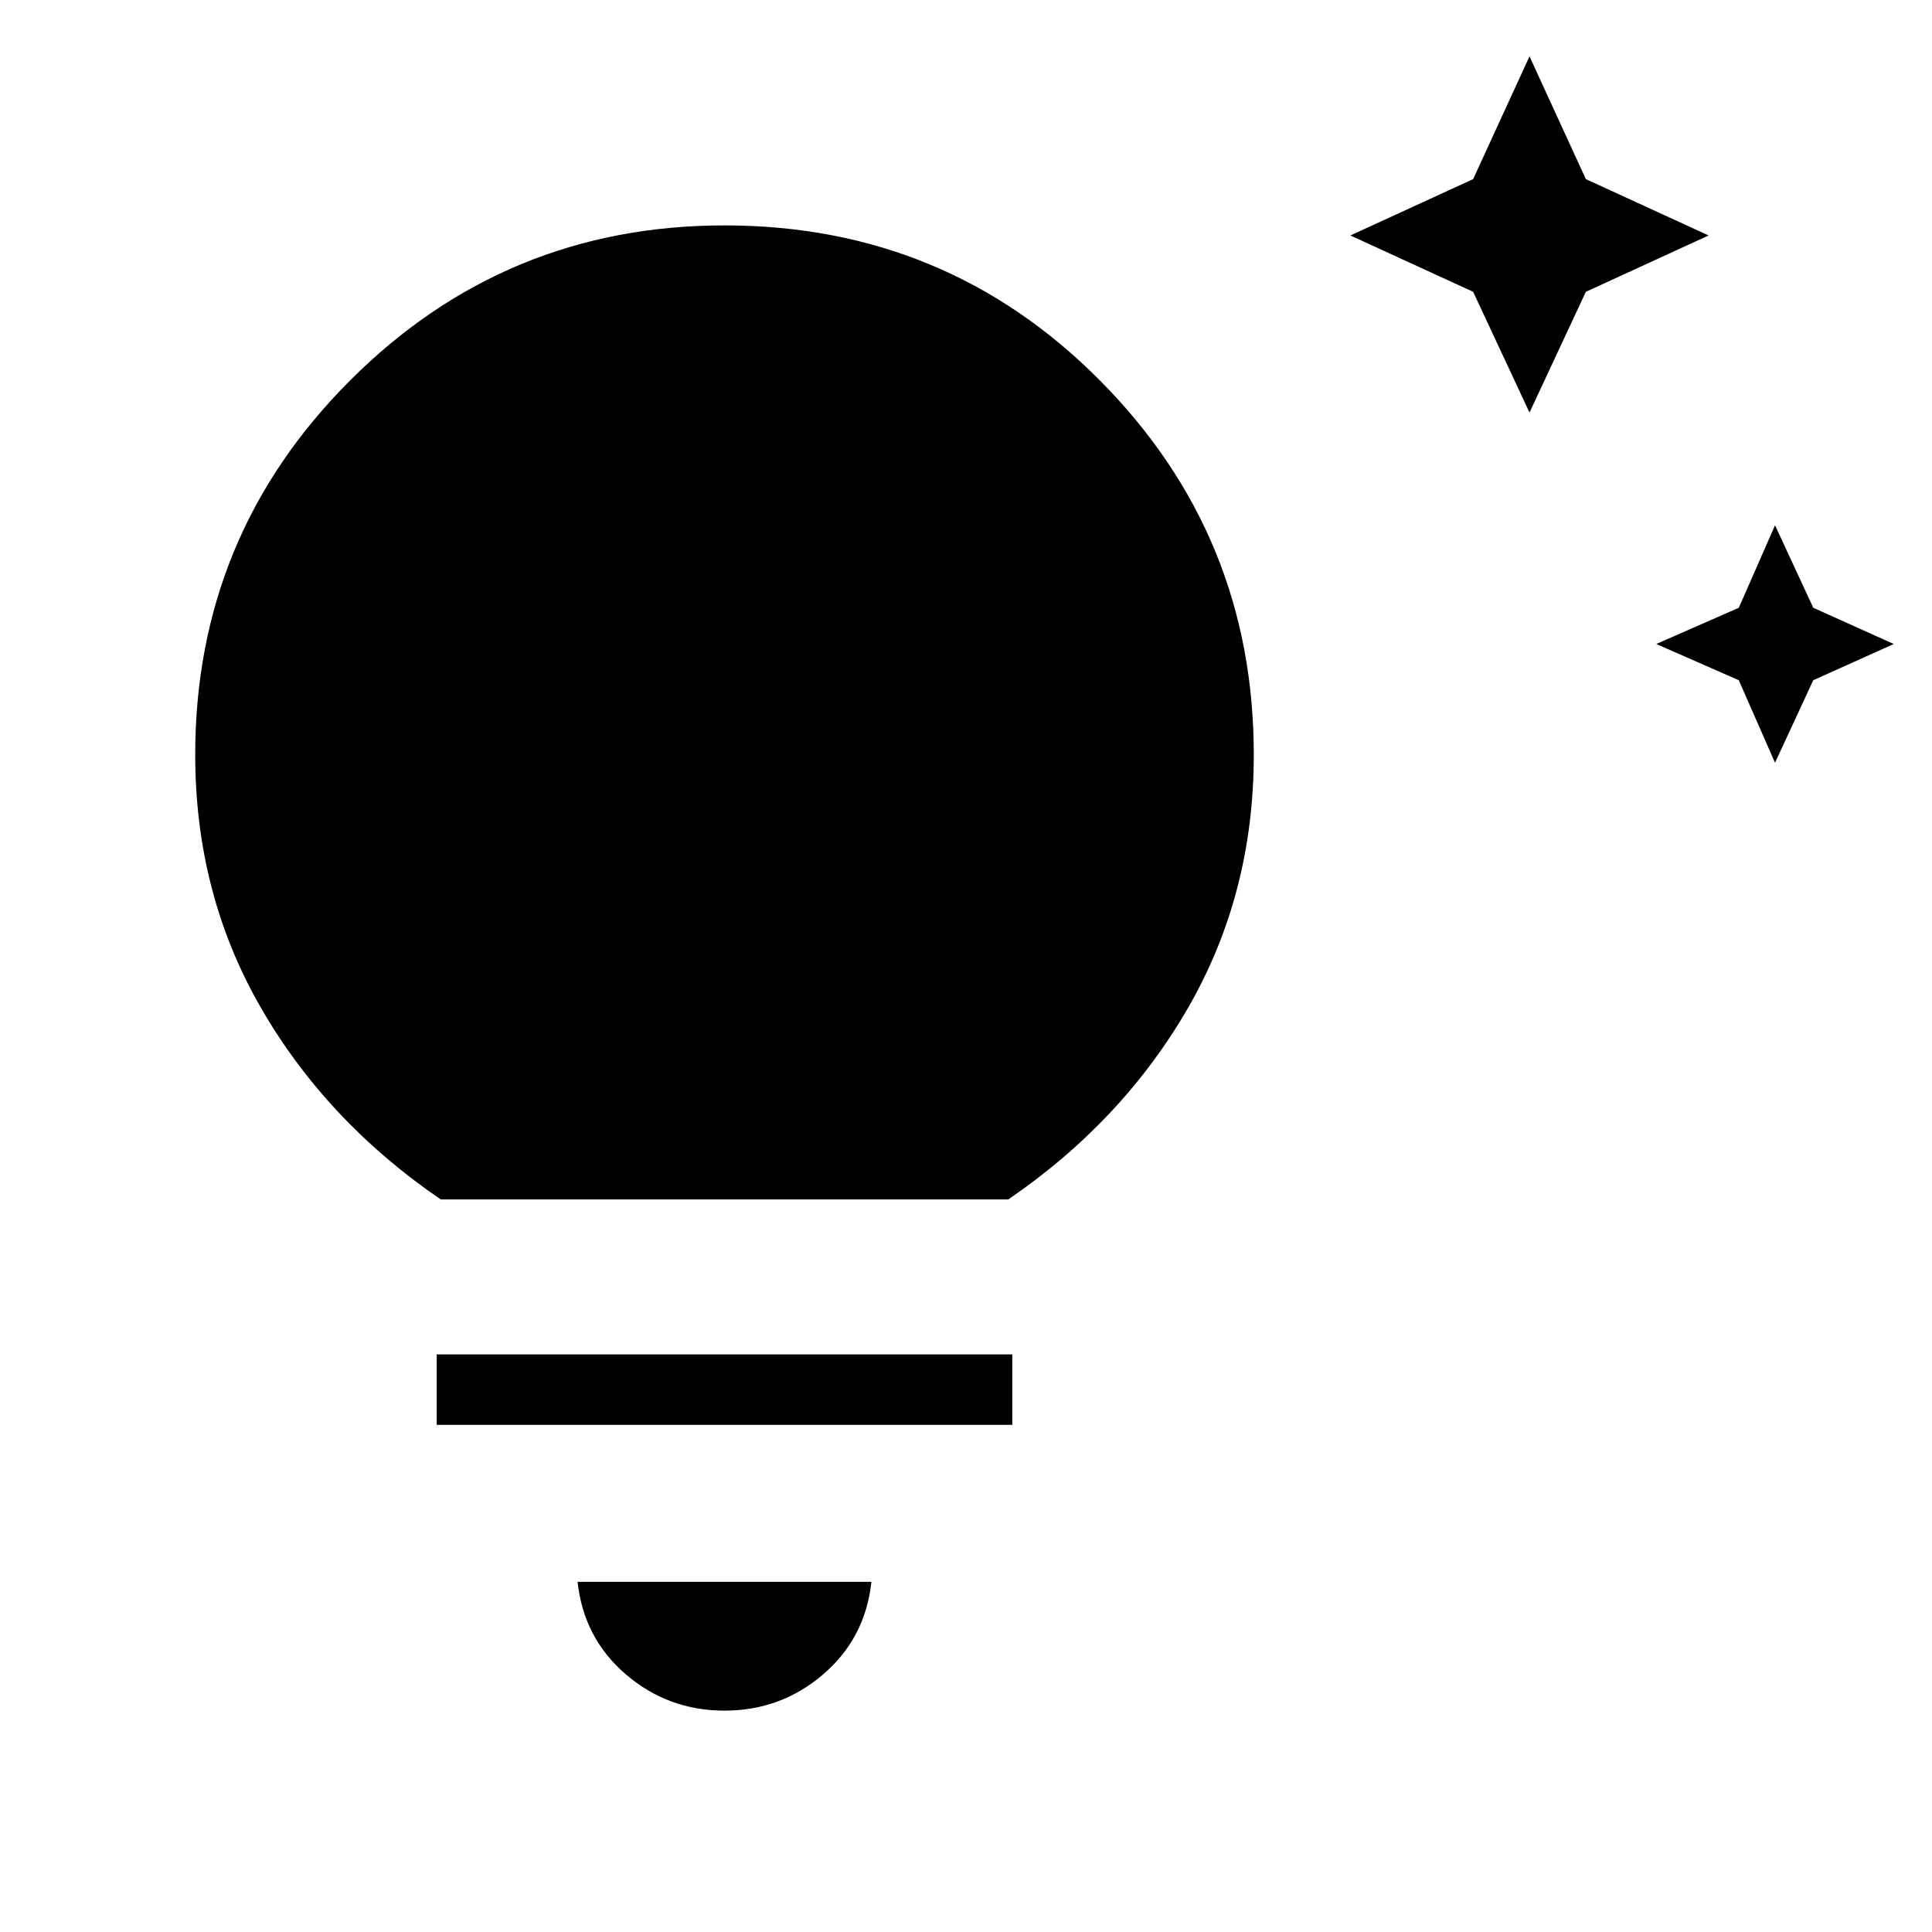 <svg xmlns="http://www.w3.org/2000/svg" height="48" width="48"><path d="M44.1 18.95 43.2 16.9 41.15 16 43.2 15.1 44.1 13.05 45.05 15.1 47.05 16 45.05 16.9ZM38 10.25 36.6 7.25 33.55 5.85 36.6 4.45 38 1.4 39.4 4.45 42.45 5.85 39.4 7.25ZM18 42.5Q16.6 42.5 15.55 41.6Q14.5 40.7 14.35 39.3H21.65Q21.5 40.7 20.45 41.6Q19.4 42.5 18 42.5ZM10.85 35.4V33.65H25.15V35.4ZM10.95 29.8Q8.1 27.85 6.475 25.025Q4.85 22.2 4.85 18.75Q4.85 13.3 8.7 9.45Q12.55 5.6 18 5.6Q23.5 5.6 27.325 9.45Q31.15 13.3 31.15 18.75Q31.15 22.2 29.525 25.025Q27.9 27.85 25.05 29.8ZM11.5 28.05H24.5Q26.8 26.45 28.1 24.025Q29.4 21.6 29.4 18.75Q29.4 14 26.075 10.675Q22.75 7.35 18 7.35Q13.25 7.35 9.925 10.675Q6.6 14 6.6 18.75Q6.6 21.6 7.9 24.025Q9.2 26.45 11.5 28.05ZM11.5 28.05Q9.2 26.45 7.9 24.025Q6.6 21.6 6.6 18.75Q6.6 14 9.925 10.675Q13.25 7.35 18 7.35Q22.75 7.35 26.075 10.675Q29.4 14 29.4 18.75Q29.4 21.6 28.1 24.025Q26.8 26.45 24.5 28.05Z"/></svg>